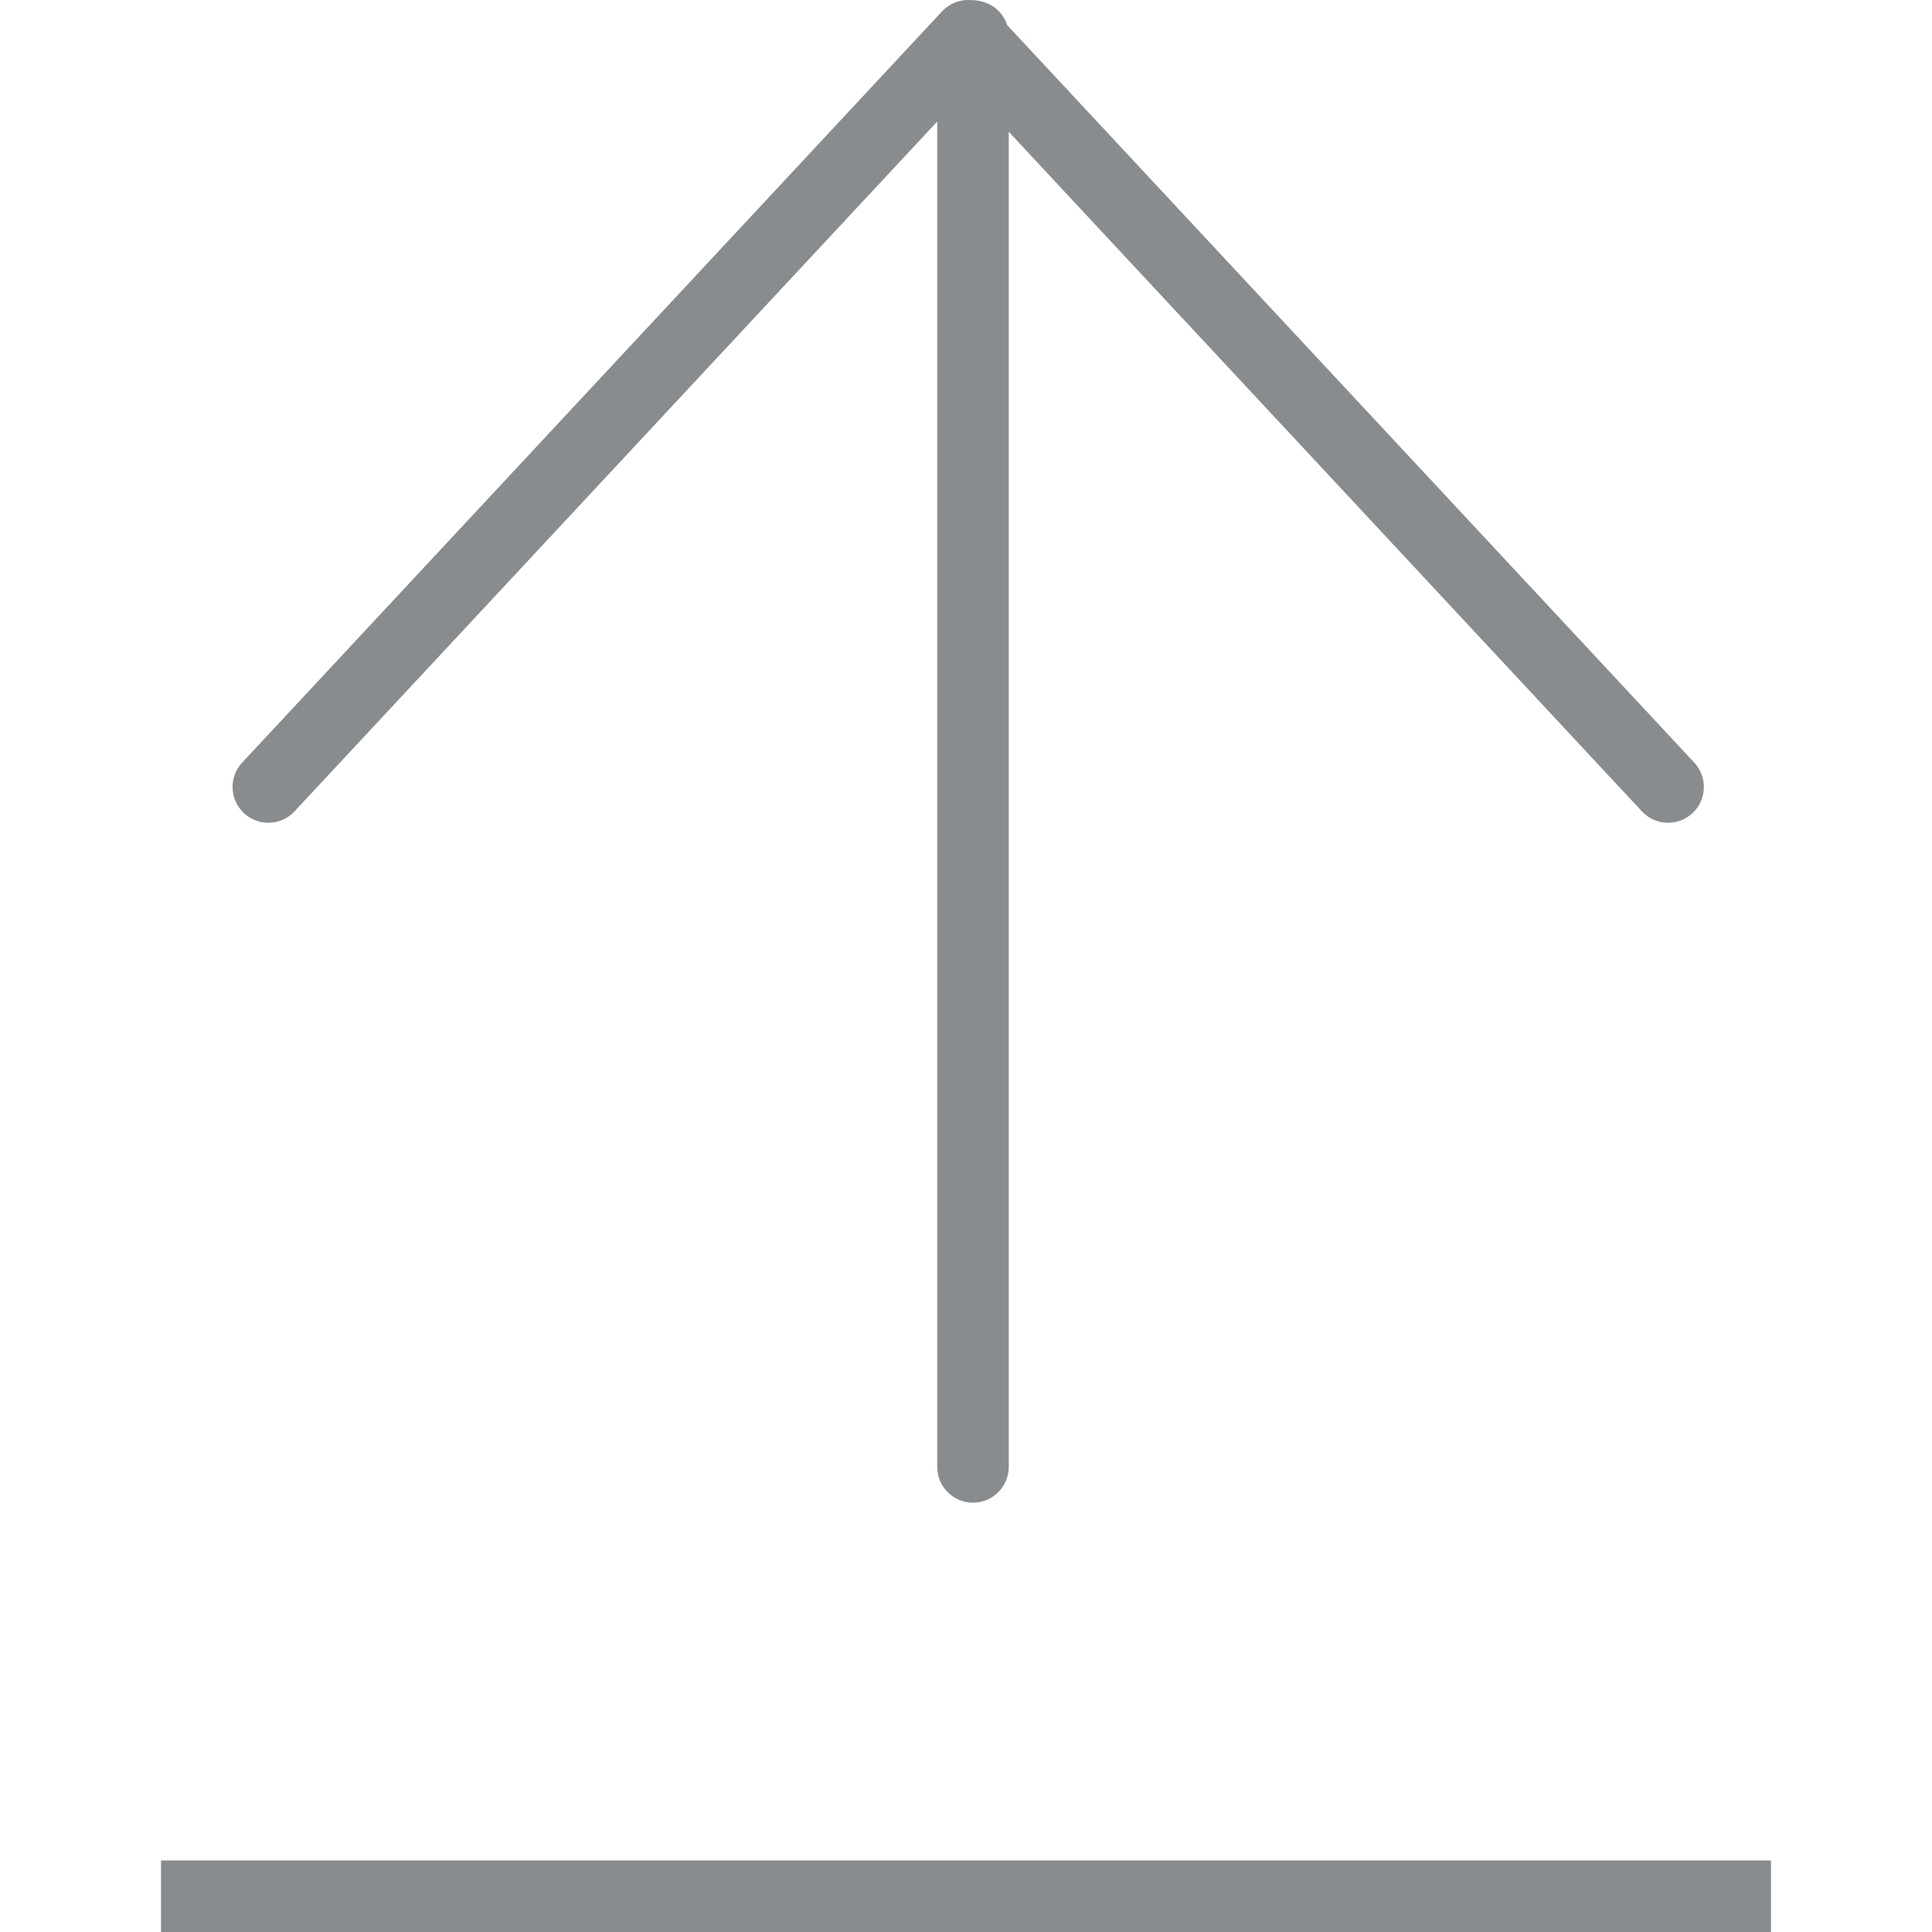 <?xml version="1.0" standalone="no"?><!DOCTYPE svg PUBLIC "-//W3C//DTD SVG 1.1//EN" "http://www.w3.org/Graphics/SVG/1.1/DTD/svg11.dtd"><svg t="1509069036447" class="icon" style="" viewBox="0 0 1024 1024" version="1.1" xmlns="http://www.w3.org/2000/svg" p-id="3089" xmlns:xlink="http://www.w3.org/1999/xlink" width="16" height="16"><defs><style type="text/css"></style></defs><path d="M156.098 430.045C148.959 437.708 136.96 438.132 129.297 430.993 121.634 423.854 121.21 411.855 128.349 404.192L499.298 6.04C503.359 1.681 508.96-0.317 514.433 0.045 524.194 0.003 531.383 5.588 533.797 13.285L897.997 404.192C905.136 411.855 904.711 423.854 897.049 430.993 889.386 438.132 877.387 437.708 870.248 430.045L534.663 69.851 534.663 777.482C534.663 787.955 526.173 796.445 515.7 796.445 505.227 796.445 496.737 787.955 496.737 777.482L496.737 64.426 156.098 430.045Z" p-id="3090" fill="#898c8f"></path><path d="M85.335 986.074l853.33 0 0 37.926-853.33 0 0-37.926Z" p-id="3091" fill="#898c8f"></path></svg>